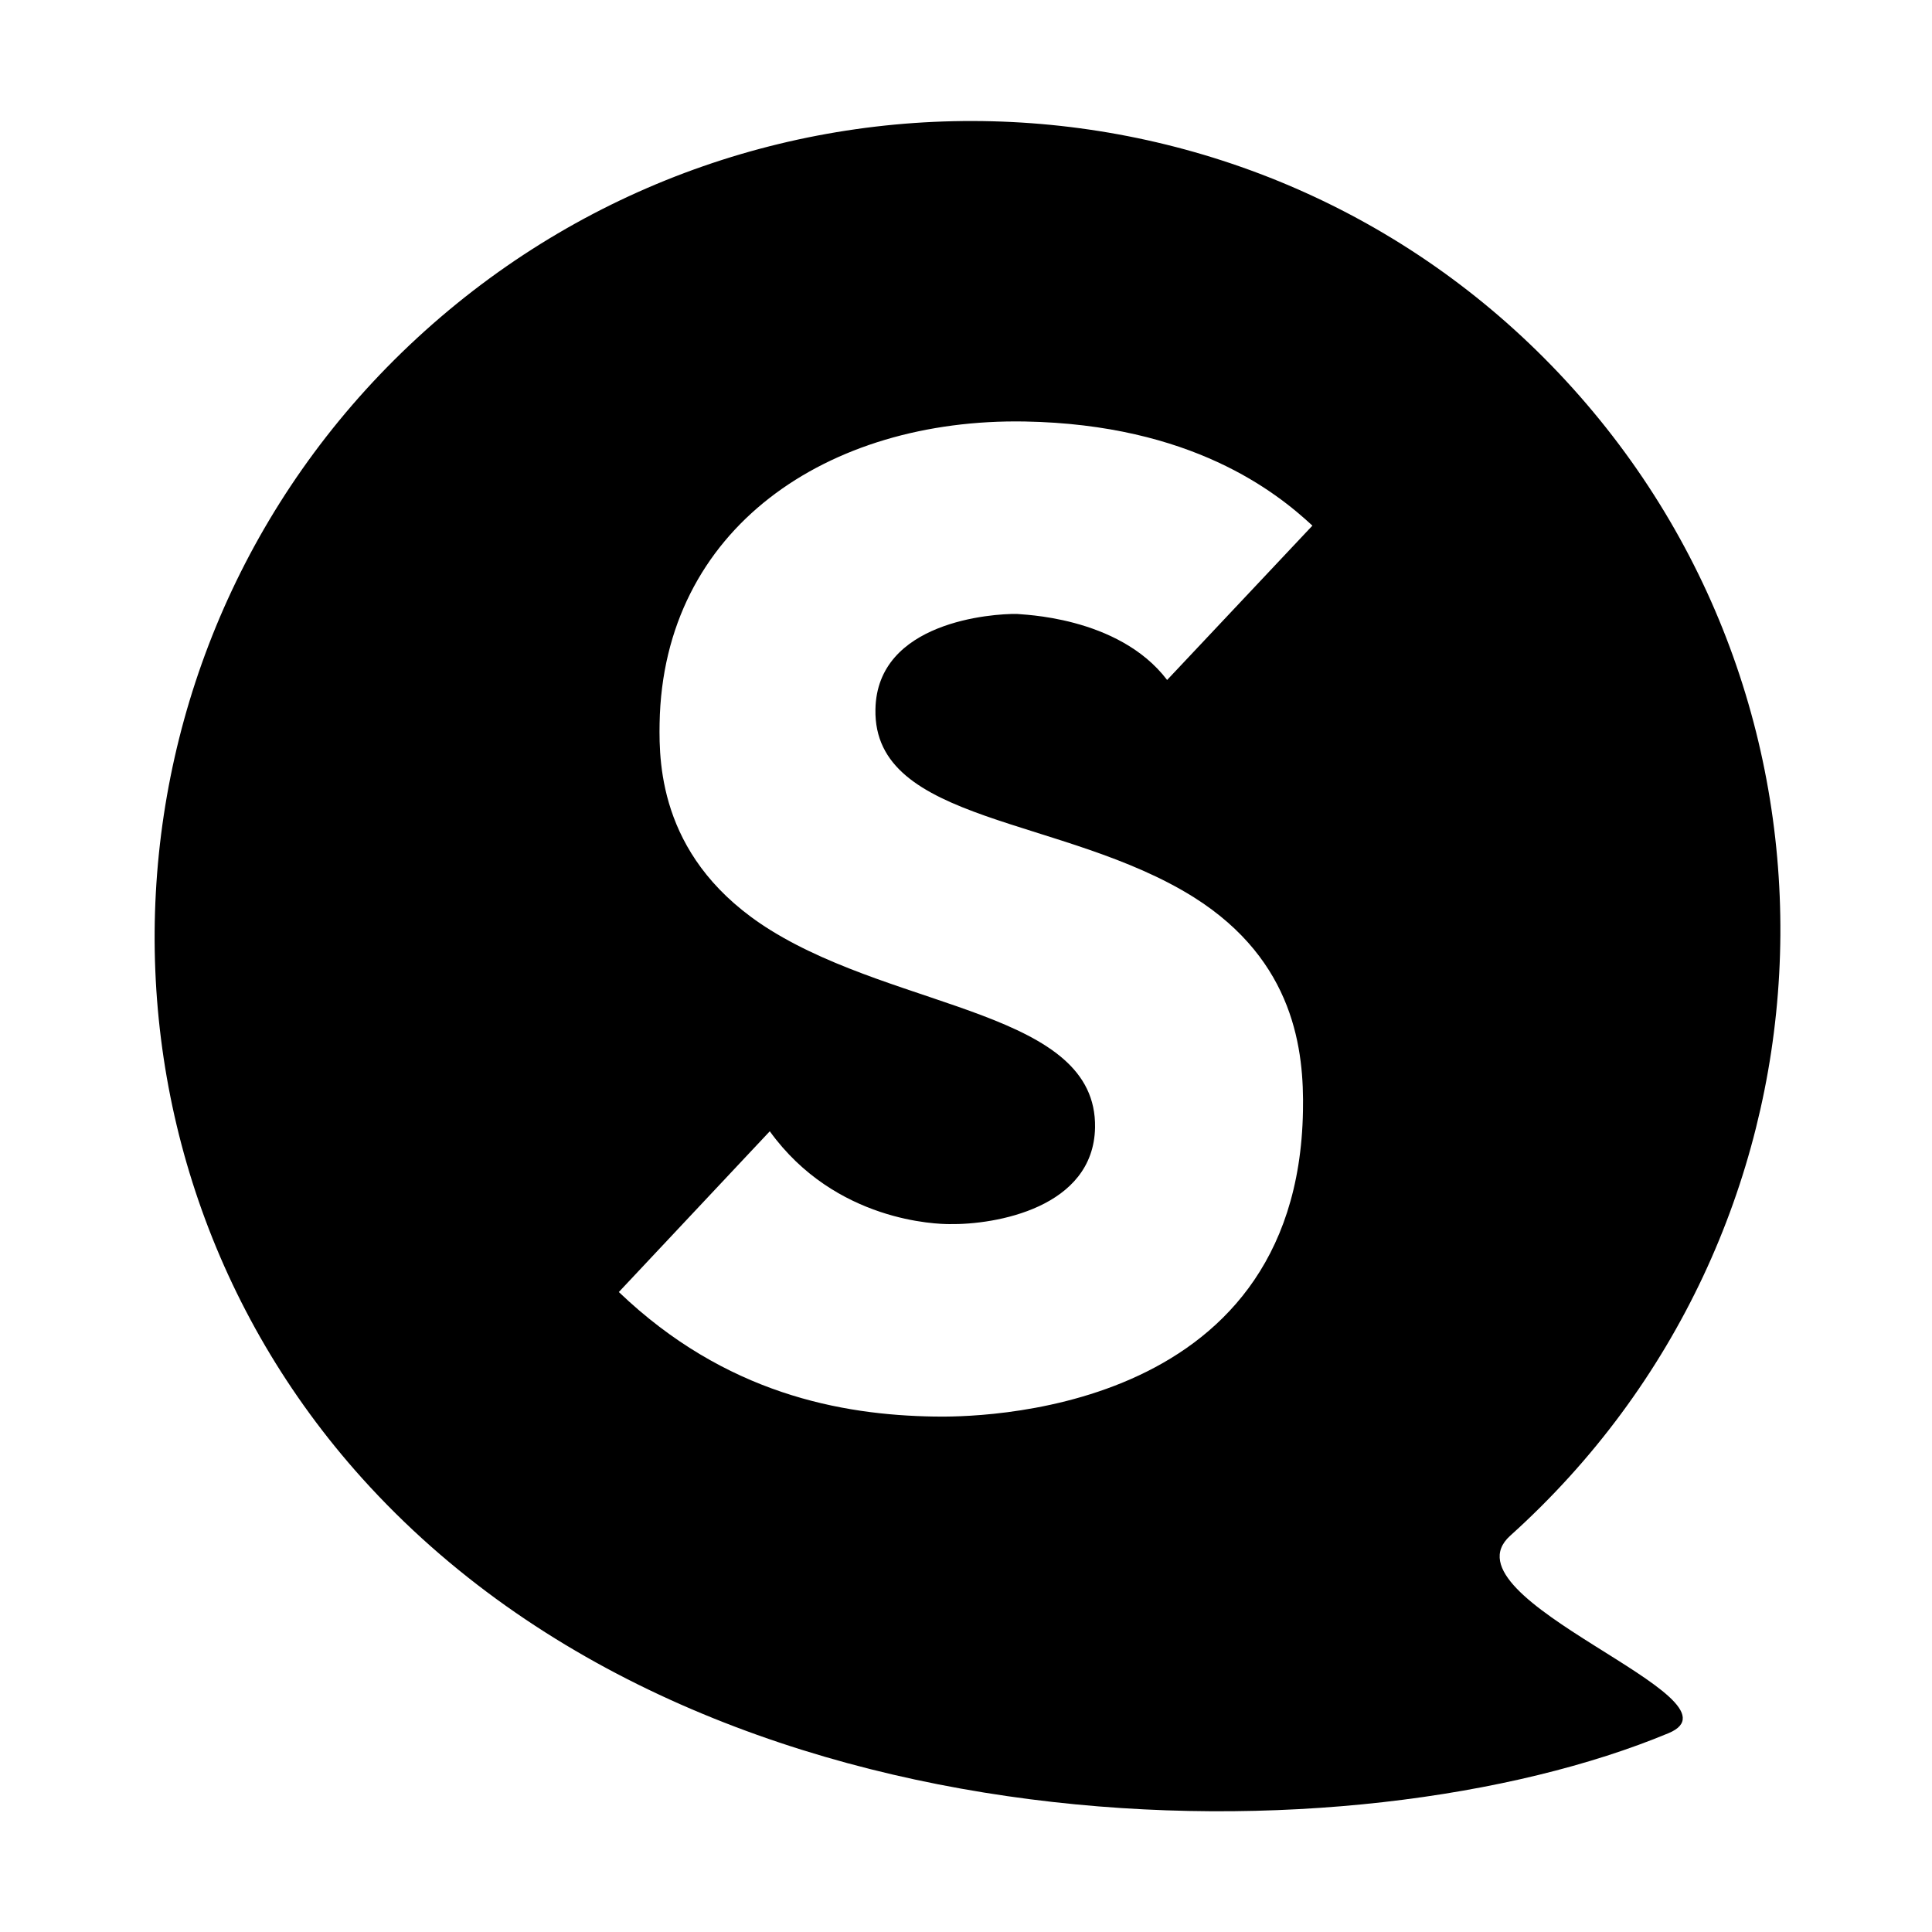 <?xml version="1.0" encoding="utf-8"?>
<!-- Generator: Adobe Illustrator 24.0.0, SVG Export Plug-In . SVG Version: 6.00 Build 0)  -->
<svg version="1.1" id="Layer_1" xmlns="http://www.w3.org/2000/svg" xmlns:xlink="http://www.w3.org/1999/xlink" x="0px" y="0px"
	 viewBox="0 0 512 512" style="enable-background:new 0 0 512 512;" xml:space="preserve">
<path d="M96,391.8c-79.4-88.2-72-224.4,16.6-304.1s224.8-73,304.2,15.2s72,224.4-16.6,304.1c-18.7,16.9,64,43.1,42,52.3
	C360.1,493.5,188.3,494.3,96,391.8L96,391.8z M309.3,180.2l38.5-40.9c-9.6-8.9-32-26.8-76.2-27.6c-52.3-0.9-95.9,28.3-96.8,80
	c-0.2,11.3,0.3,36.7,29.4,54.8c34.5,21.4,86.5,21.5,86,52.3c-0.4,21.3-26.4,25.8-38.6,25.6c-3,0-30.2-0.5-47.6-24.6l-40,42.6
	c28.2,27,59,32.6,83.5,33c10.2,0.2,96.4,0.3,97.8-81c0.3-15.8-2.1-39.7-28.9-56.6c-34.4-21.6-85-19.4-84.4-49.8
	c0.4-23.3,31-25.4,37.5-25.3C270.1,162.9,296.3,163.1,309.3,180.2L309.3,180.2z"/>
</svg>

